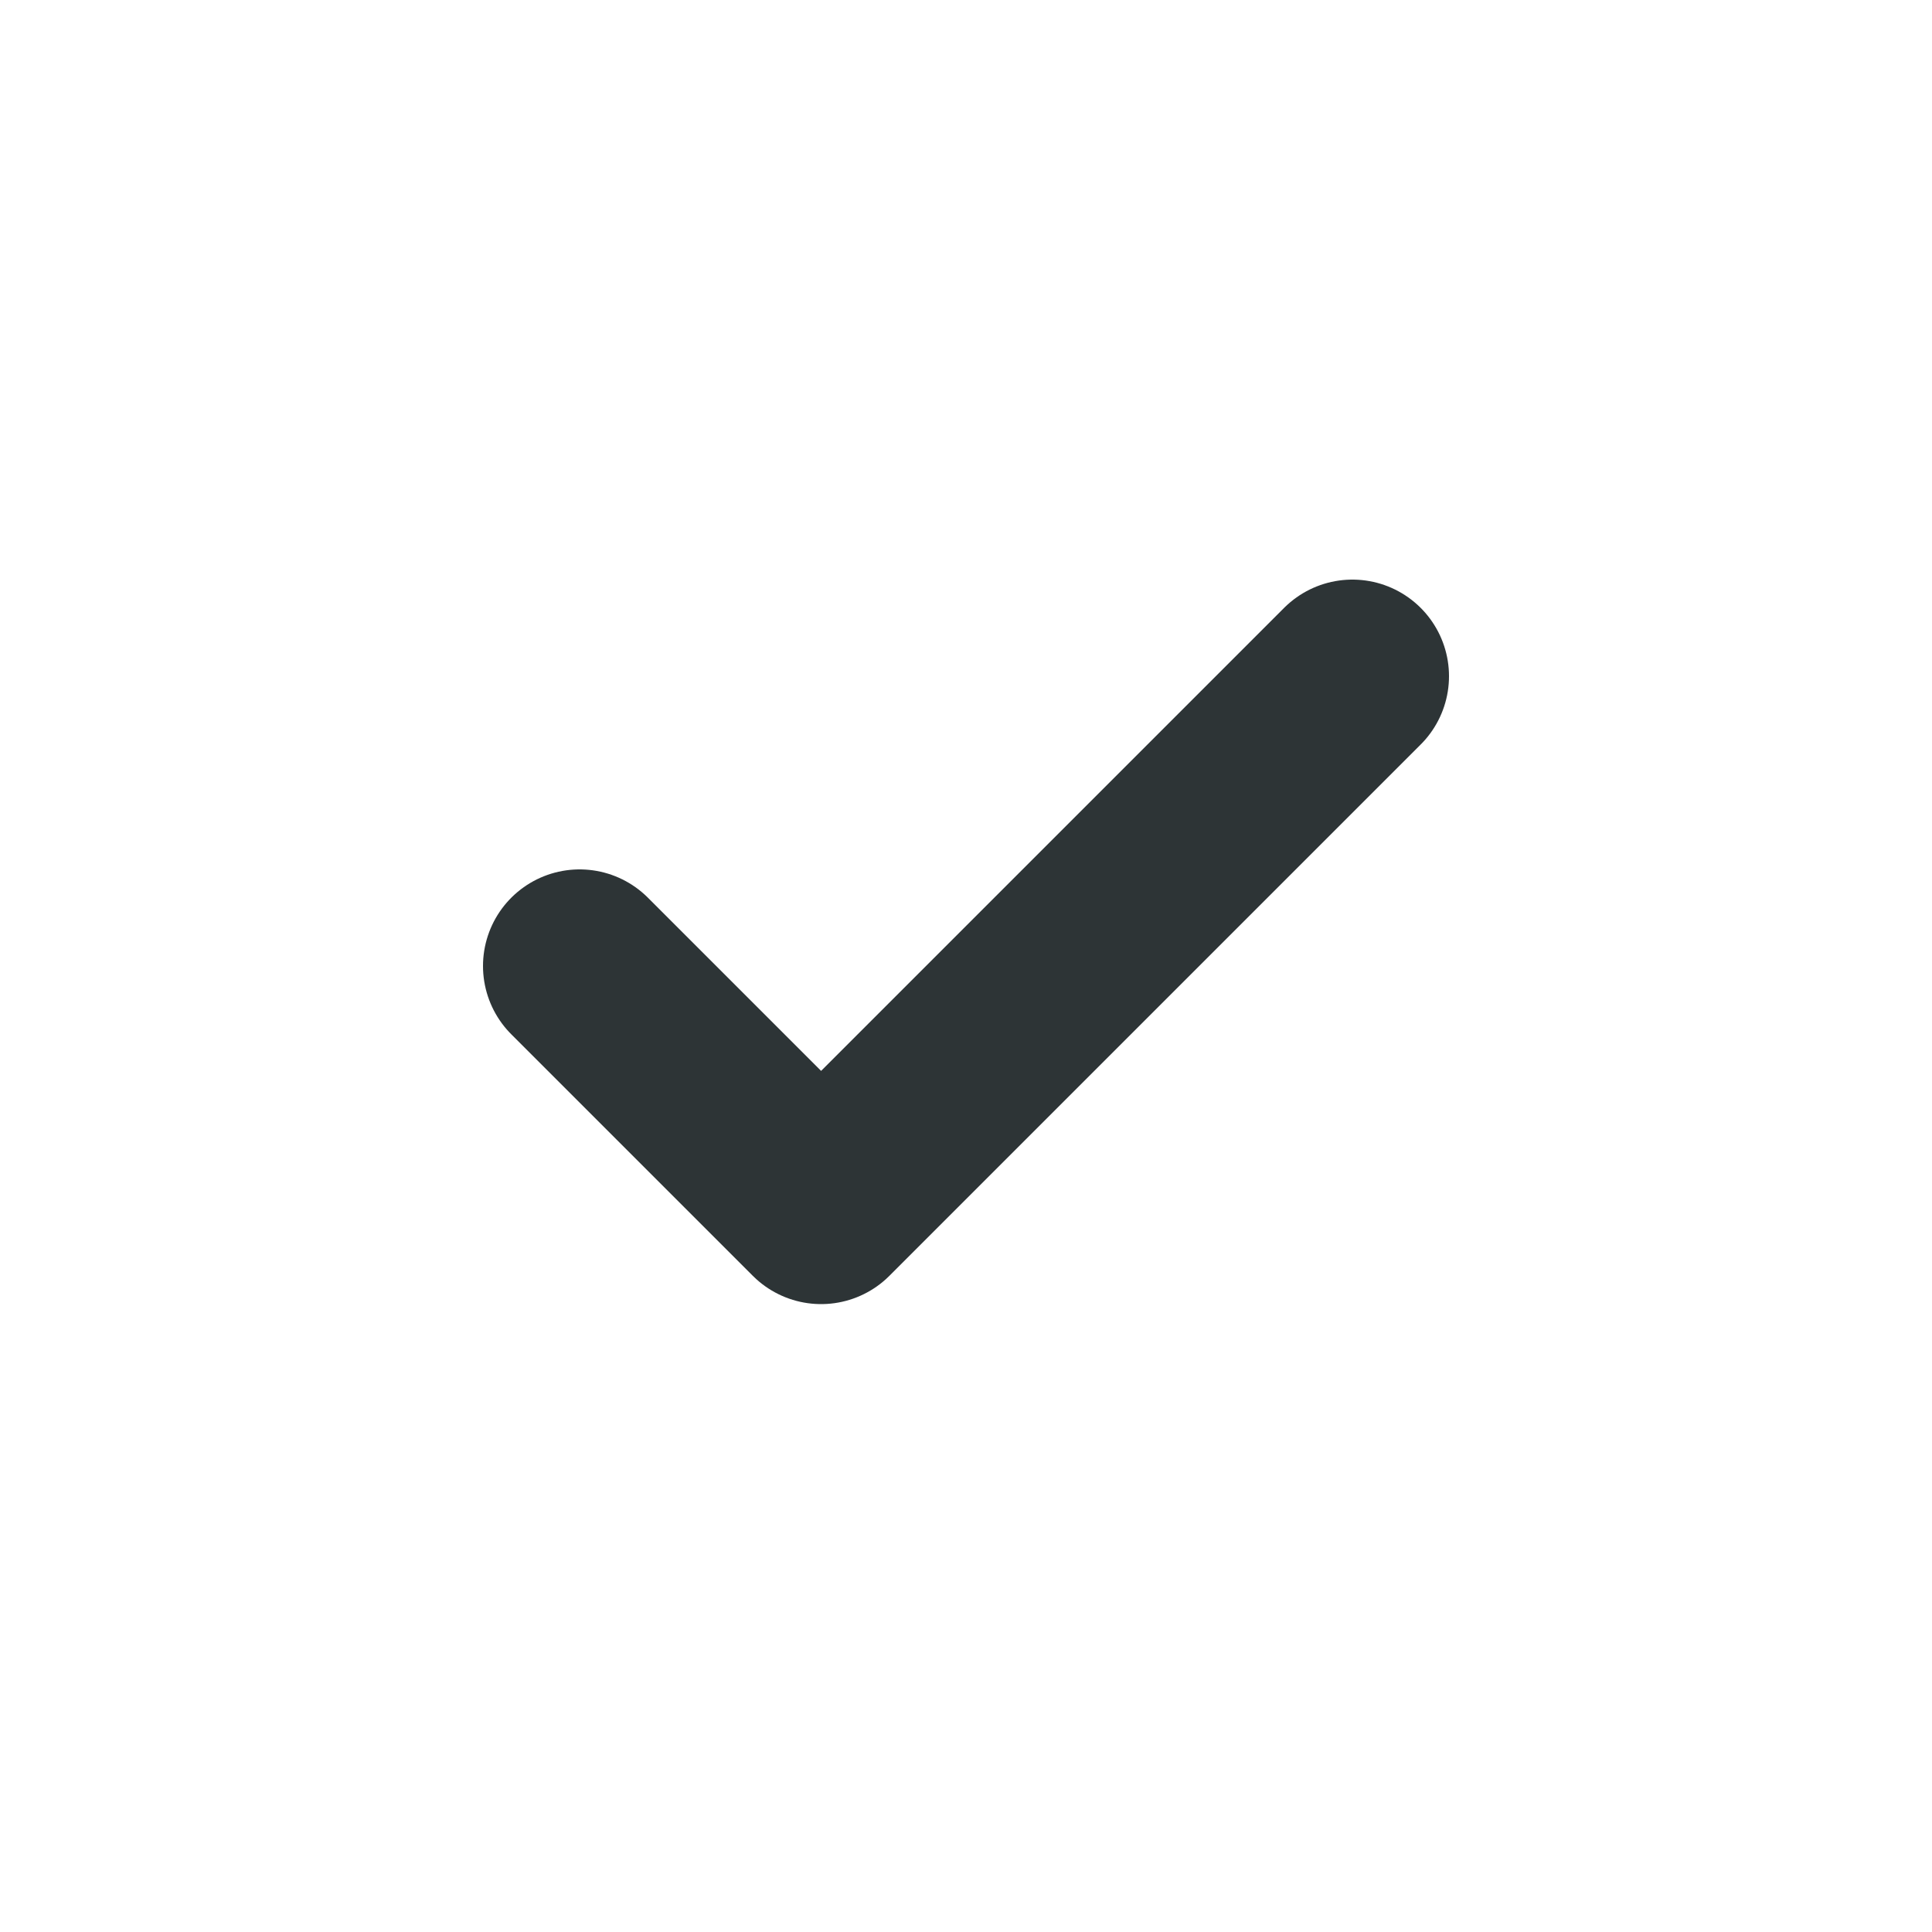 <svg width="40" height="40" viewBox="0 0 40 40" fill="none" xmlns="http://www.w3.org/2000/svg">
<path d="M28 14L17 25L12 20" stroke="#2D3436" stroke-width="4" stroke-linecap="round" stroke-linejoin="round"/>
</svg>
